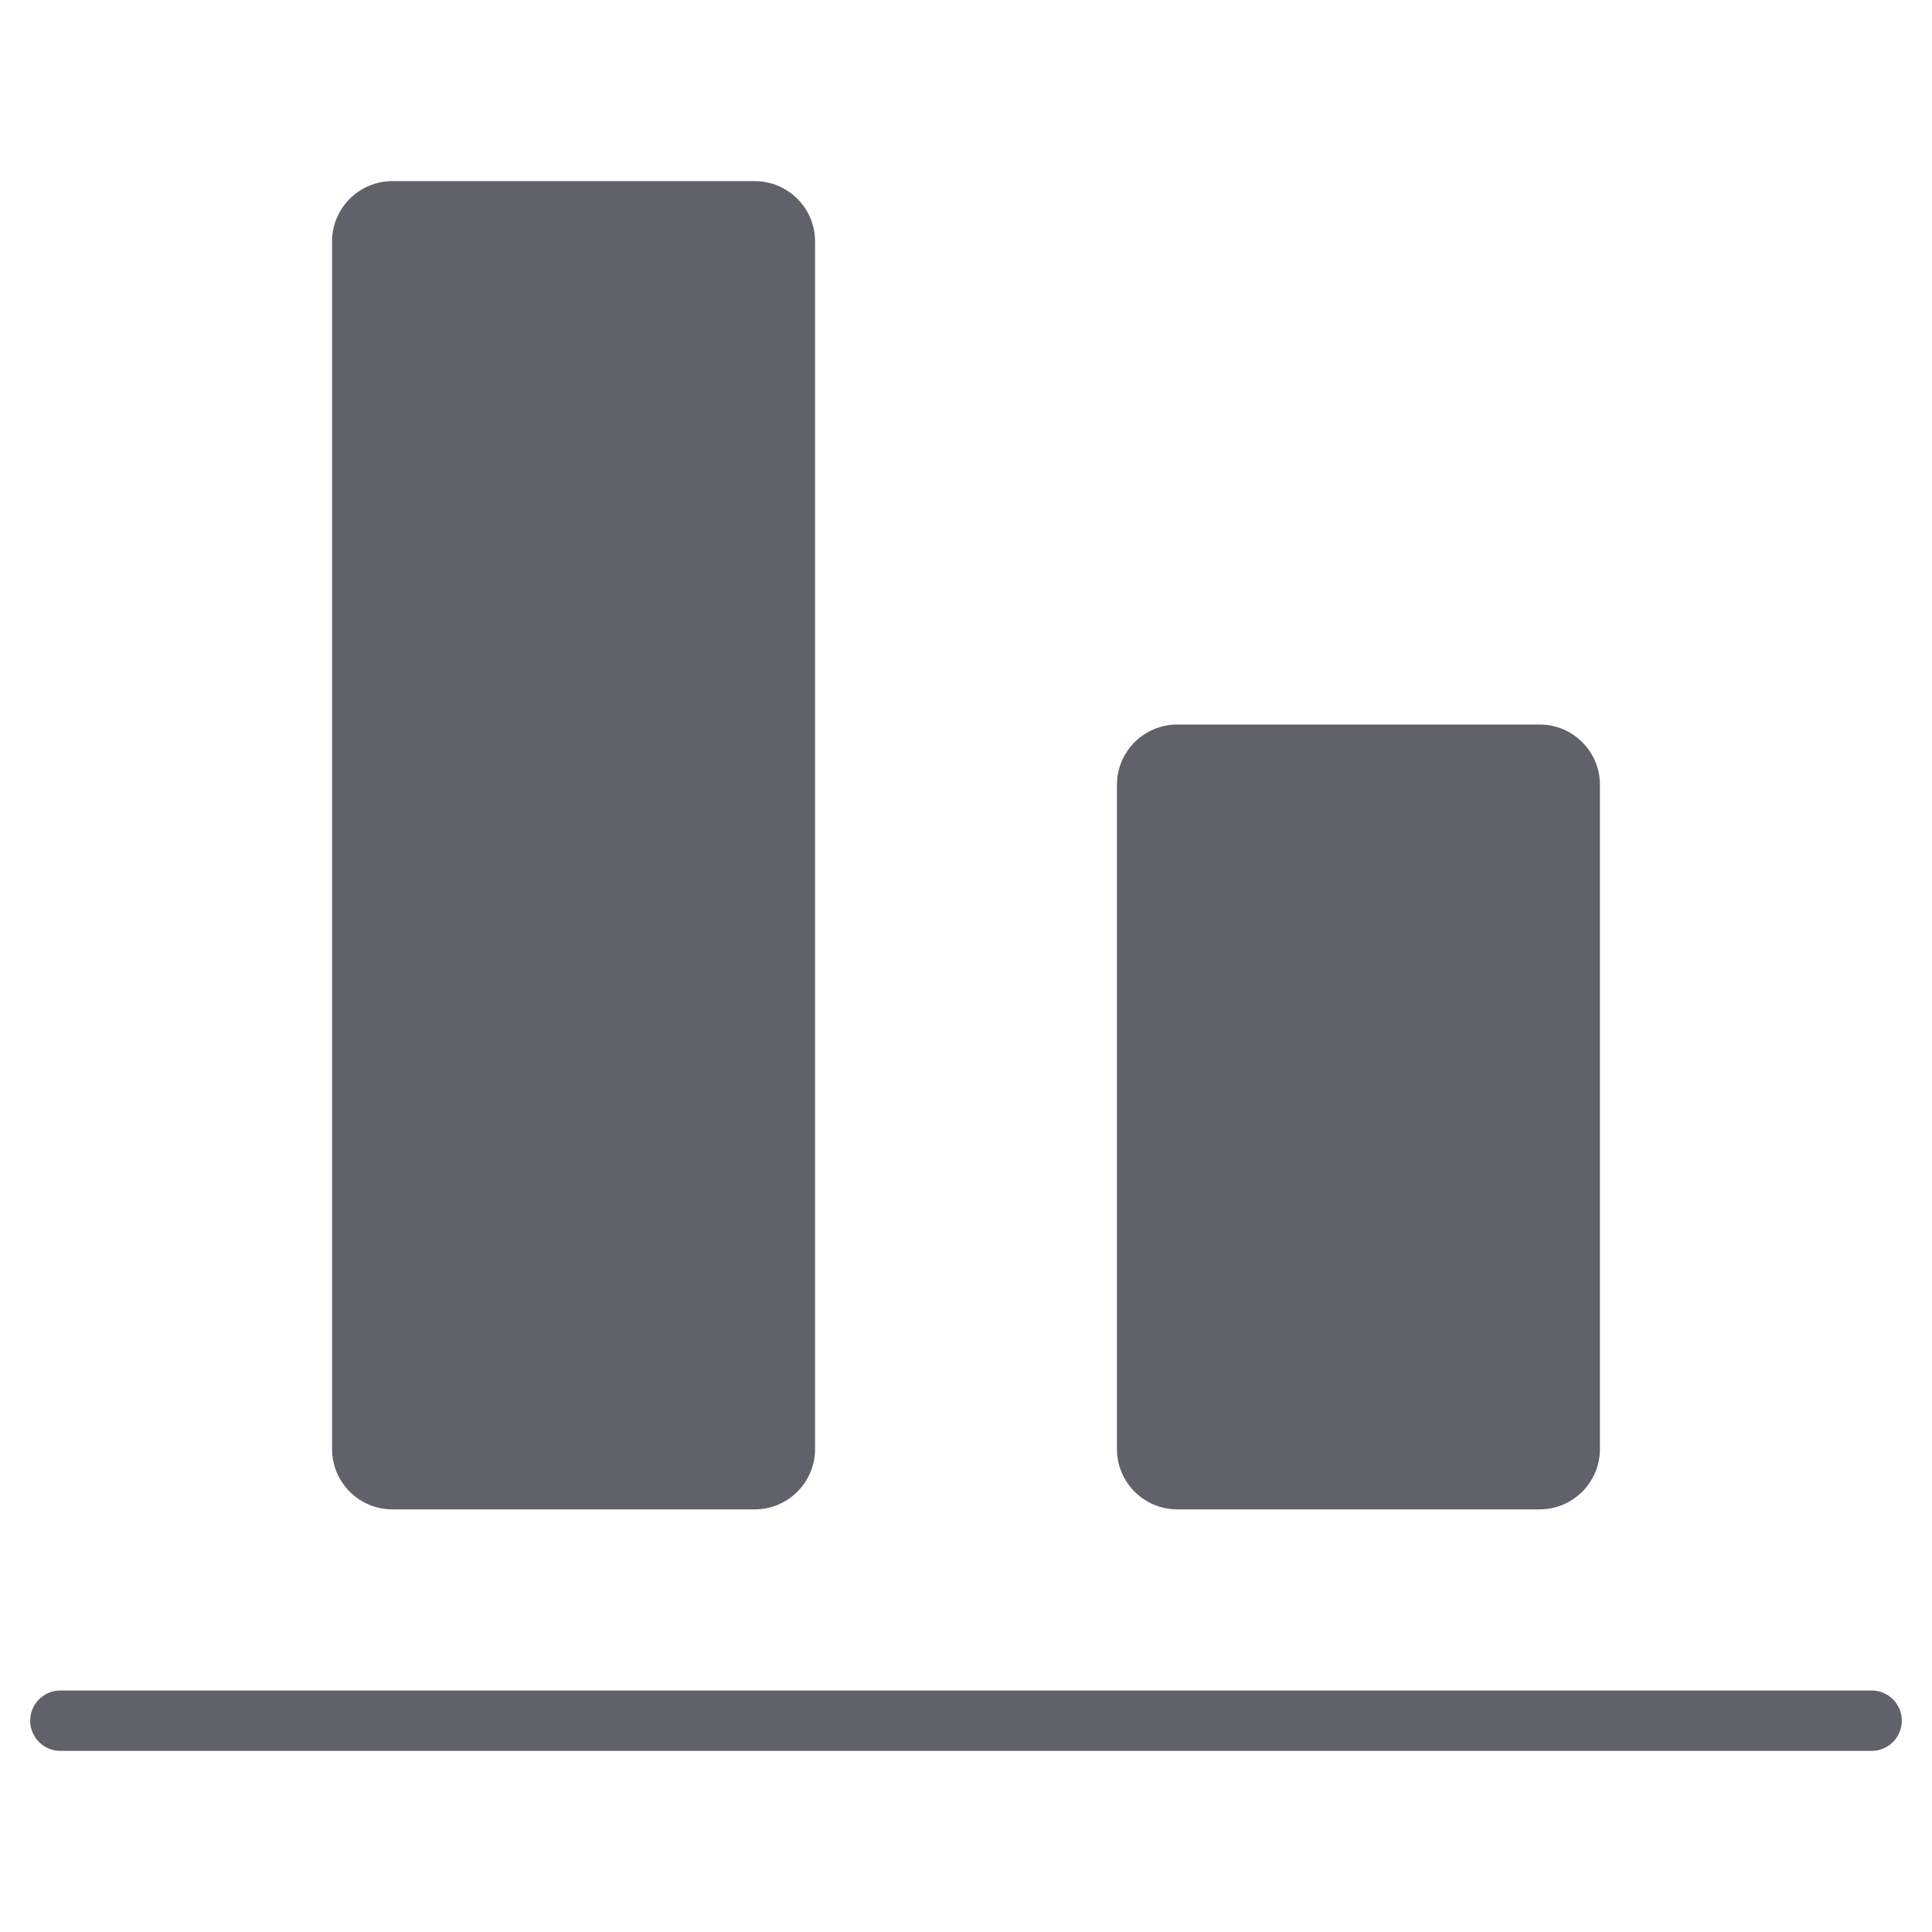 <svg xmlns="http://www.w3.org/2000/svg" height="64" width="64" viewBox="0 0 64 64"><title>align bottom 3</title><g fill="#61616b" class="nc-icon-wrapper"><path data-color="color-2" fill="#61616b" d="M1,57c0,0.552,0.447,1,1,1h60c0.553,0,1-0.448,1-1s-0.447-1-1-1H2C1.447,56,1,56.448,1,57z"></path> <path fill="#61616b" d="M11,8v40c0,1.105,0.895,2,2,2h12c1.105,0,2-0.895,2-2V8c0-1.105-0.895-2-2-2H13C11.895,6,11,6.895,11,8z"></path> <path fill="#61616b" d="M37,26v22c0,1.105,0.895,2,2,2h12c1.105,0,2-0.895,2-2V26c0-1.105-0.895-2-2-2H39C37.895,24,37,24.895,37,26 z"></path></g></svg>